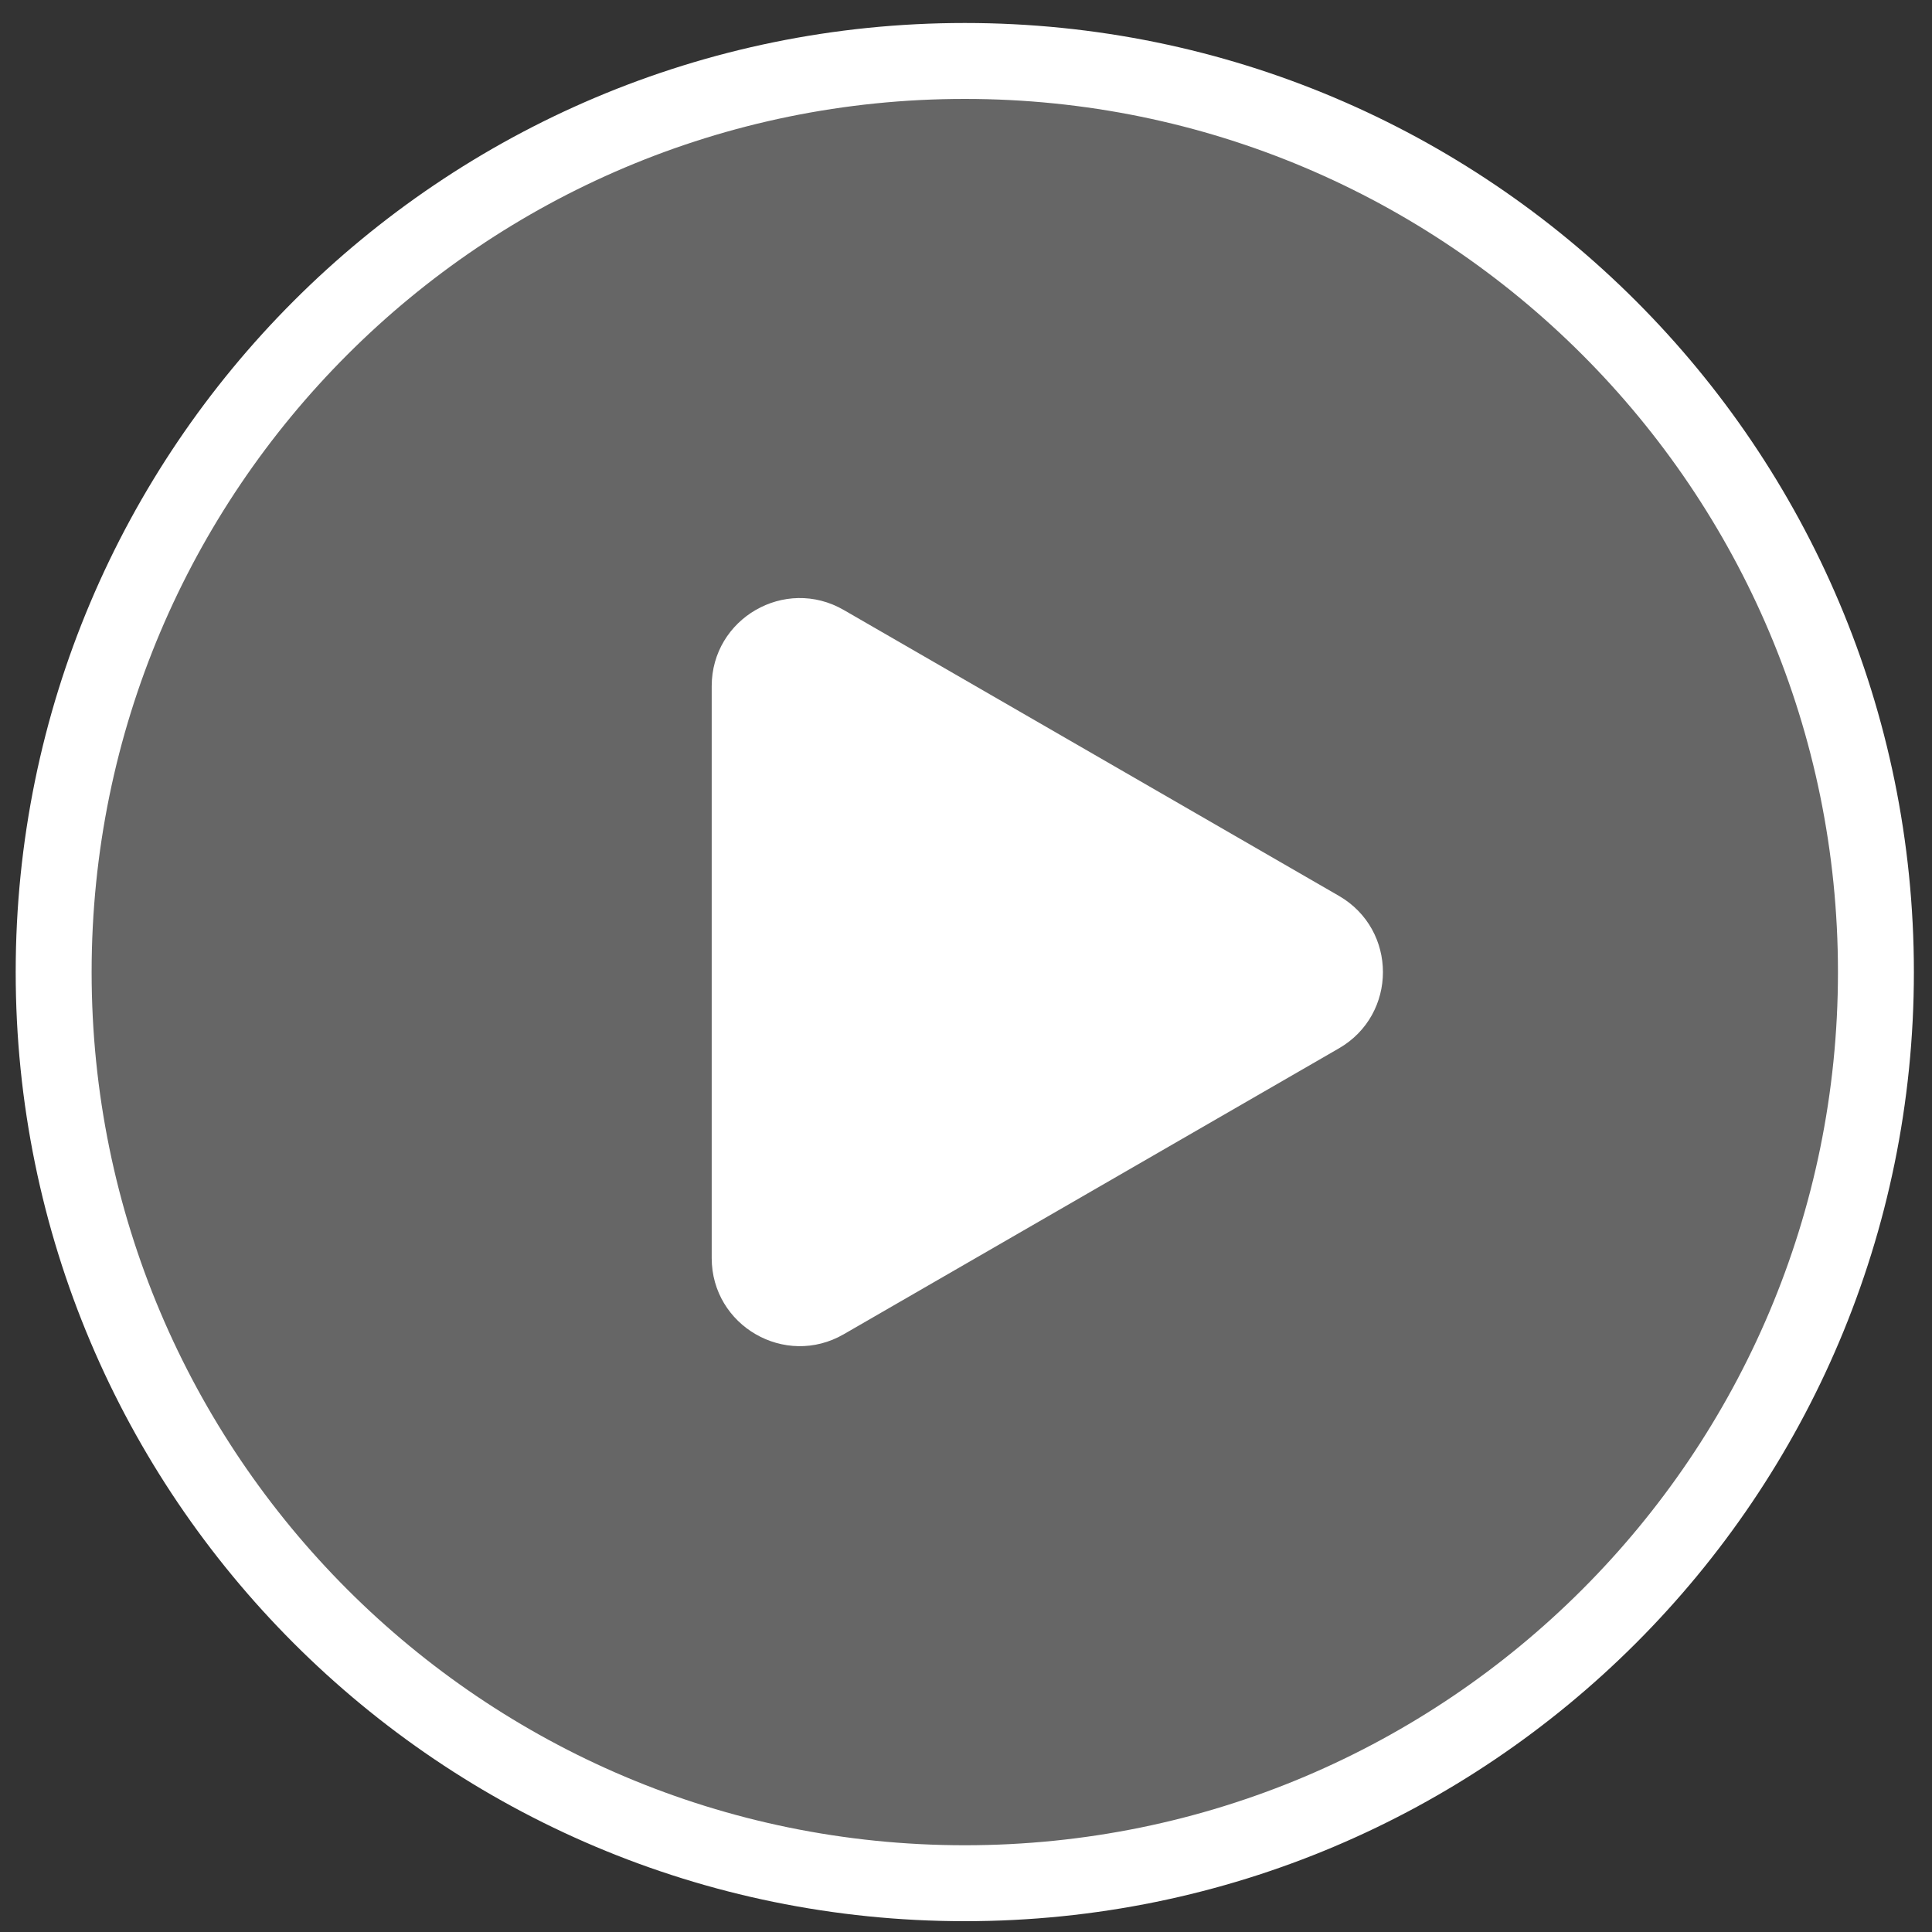 <svg width="40" height="40" viewBox="0 0 40 40" fill="none" xmlns="http://www.w3.org/2000/svg">
<rect x="0" y="0" width="40" height="40" fill="#333333" stroke="none"/>
<path d="M19.975 38.99C30.394 38.99 38.839 30.544 38.839 20.126C38.839 9.707 30.394 1.262 19.975 1.262C9.557 1.262 1.111 9.707 1.111 20.126C1.111 30.544 9.557 38.99 19.975 38.99Z" fill="white" fill-opacity="0.25" stroke="white" stroke-width="1.572" stroke-linecap="round" stroke-linejoin="round"/>
<path d="M27.721 18.548C28.936 19.25 28.936 21.003 27.721 21.705L17.469 27.624C16.254 28.326 14.735 27.449 14.735 26.046L14.735 14.207C14.735 12.804 16.254 11.927 17.469 12.629L27.721 18.548Z" fill="white"/>
</svg>
